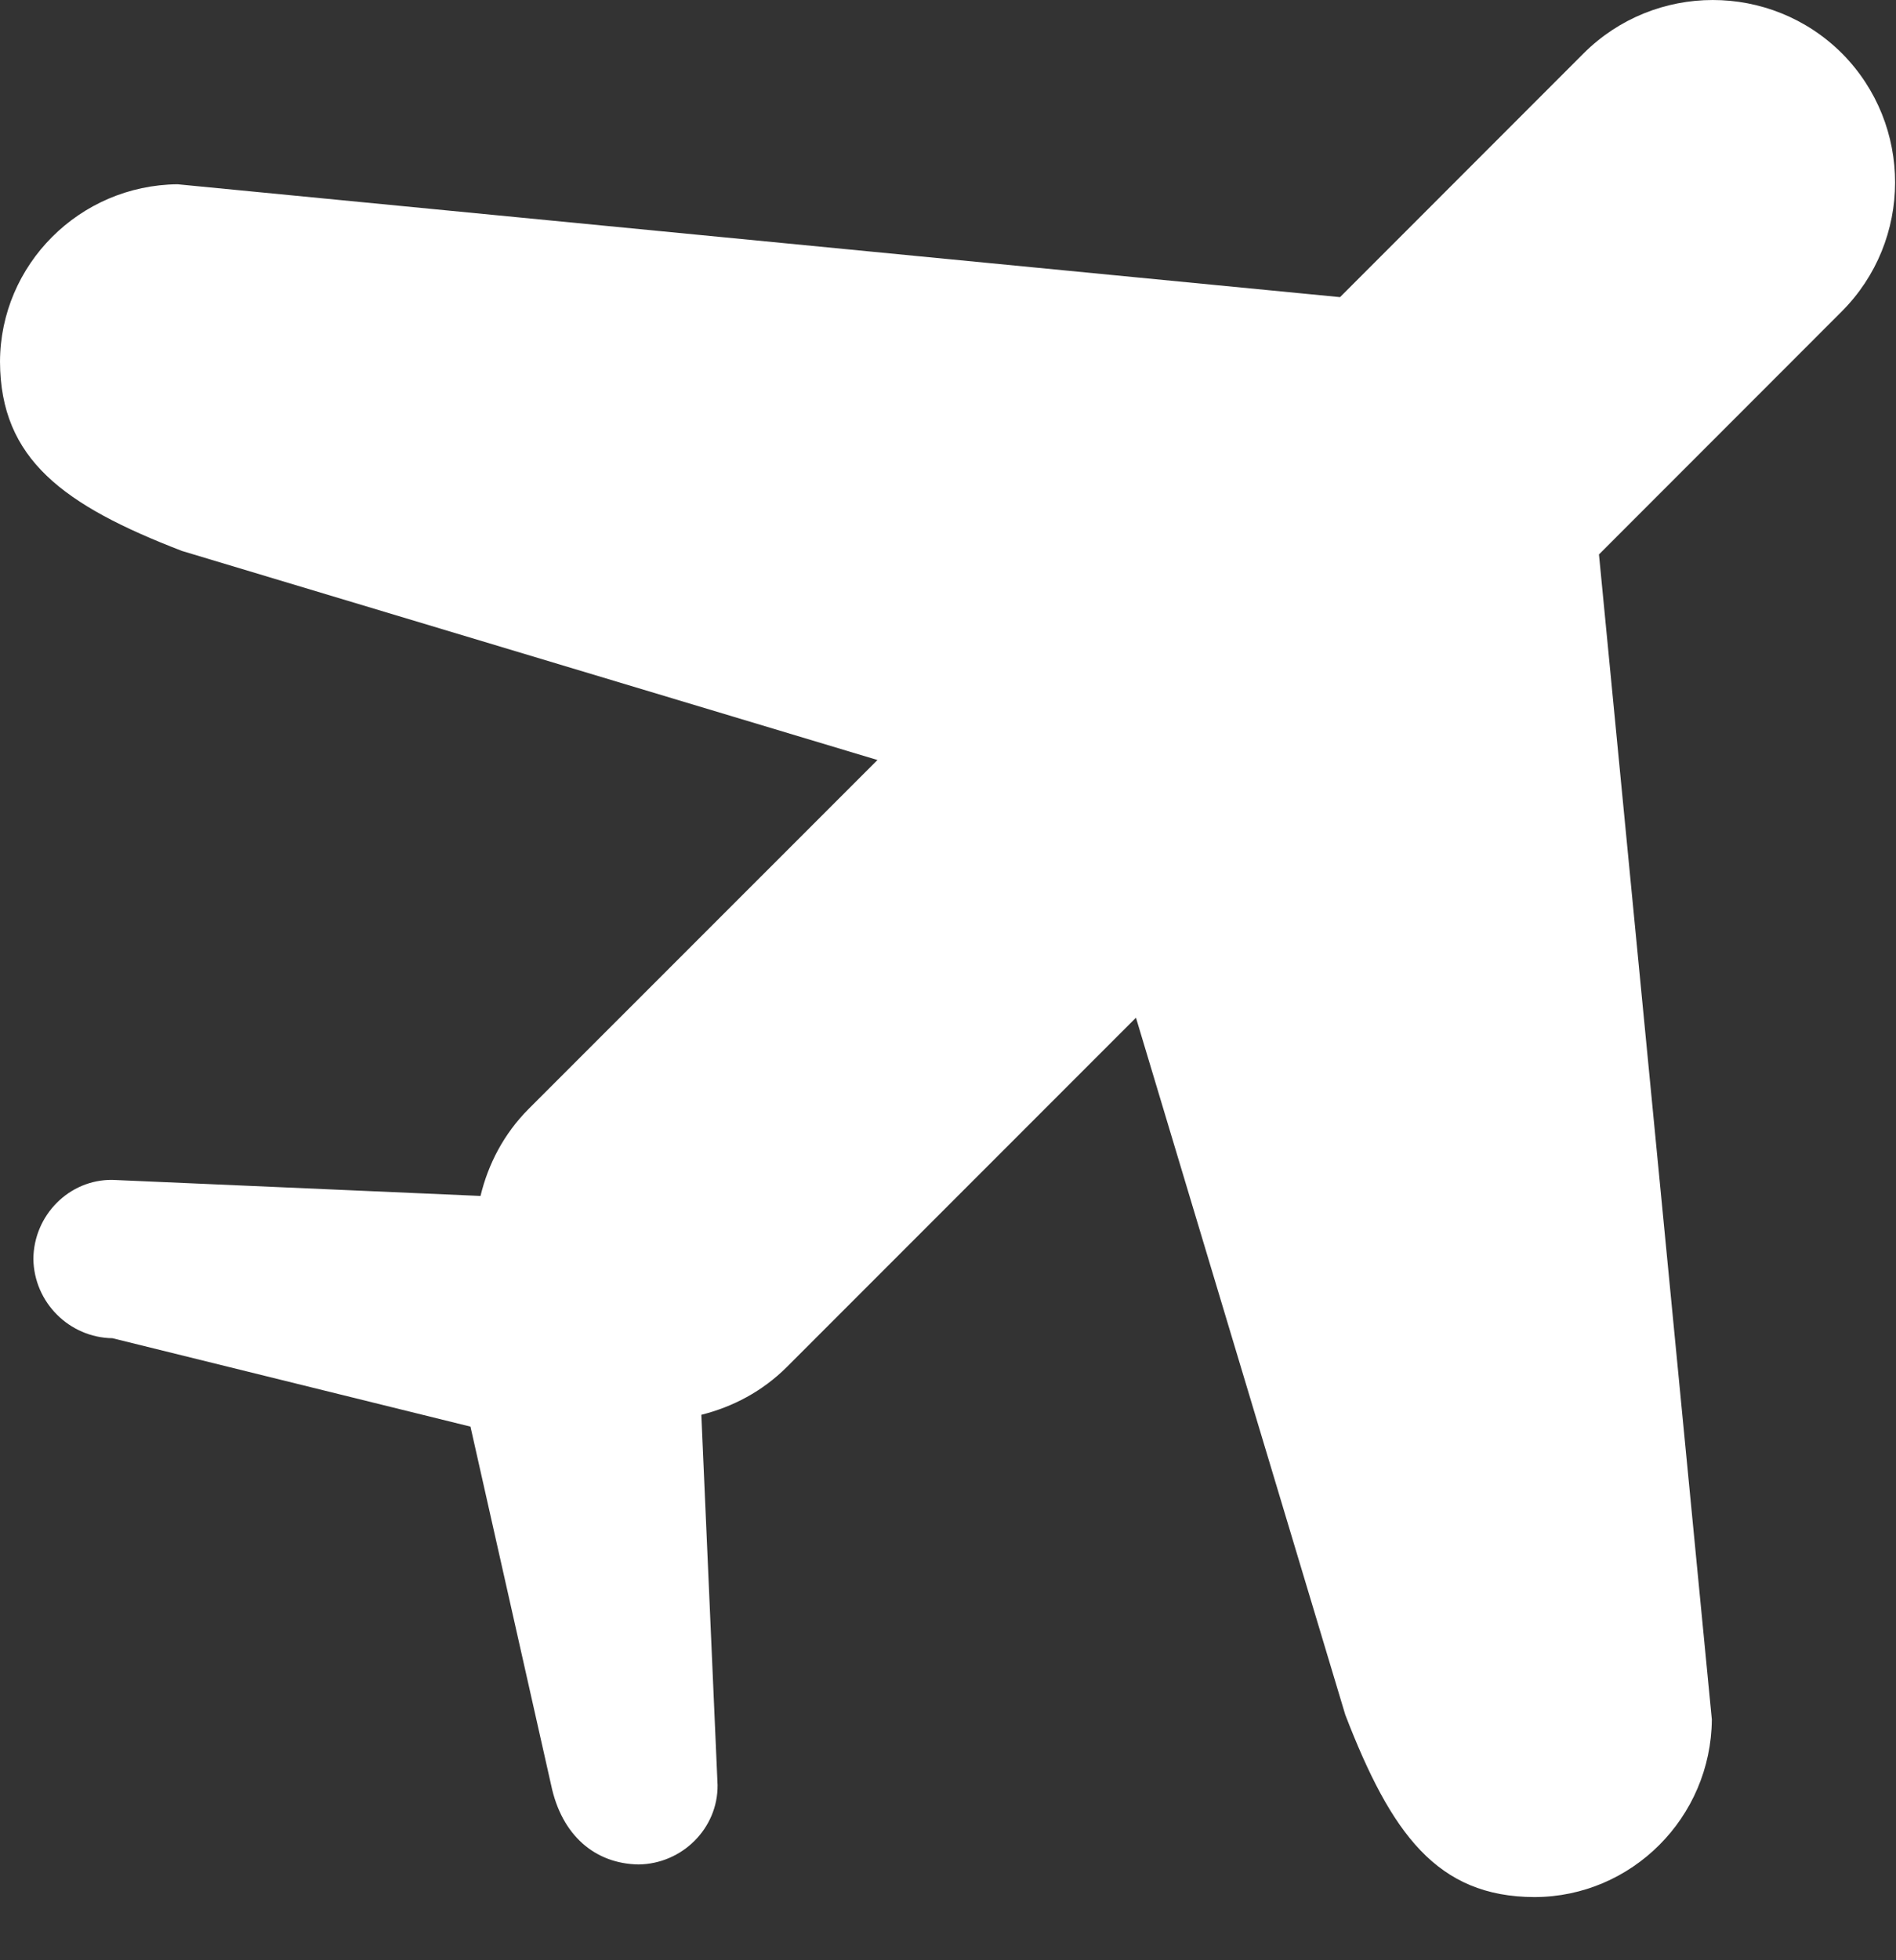<svg xmlns="http://www.w3.org/2000/svg" width="30" height="31" viewBox="0 0 30 31"><rect x="0" y="0" width="30" height="31" fill="#333333" stroke="none"/><path fill="#BBBFC3" d="M-.375.377c-.504-.504-1.323-.502-1.827 0l-1.721 1.723-8.216-.798c-.692.005-1.252.567-1.255 1.252.003.689.448 1.015 1.287 1.338l4.915 1.476-2.465 2.463c-.176.177-.287.391-.342.615l-2.601-.113c-.306-.003-.557.249-.559.559.006.308.253.556.559.56l2.531.625.569 2.531c.074.358.31.557.617.561.31-.004.562-.255.56-.56l-.115-2.616c.221-.056.431-.164.604-.338l2.467-2.467 1.48 4.923c.323.84.647 1.286 1.337 1.288.688-.001 1.248-.562 1.254-1.255l-.799-8.229 1.715-1.715c.505-.502.506-1.317.005-1.823z"/><path fill="#BBBFC3" d="M59.146.845c-1.13-1.128-2.963-1.125-4.09 0l-3.853 3.854-18.394-1.785c-1.55.015-2.803 1.269-2.809 2.805.006 1.544 1.004 2.271 2.88 2.994l11.004 3.306-5.518 5.516c-.394.395-.642.874-.763 1.378l-5.824-.254c-.682-.009-1.246.556-1.251 1.252.011.687.569 1.242 1.251 1.252l5.665 1.398 1.276 5.667c.167.8.696 1.245 1.382 1.257.693-.008 1.258-.572 1.252-1.254l-.257-5.857c.494-.124.964-.368 1.352-.755l5.525-5.525 3.312 11.024c.725 1.88 1.451 2.878 2.993 2.883 1.54-.003 2.794-1.259 2.807-2.808l-1.786-18.425 3.839-3.84c1.126-1.125 1.129-2.952.007-4.083z"/><path fill="#fff" d="M29.146.845c-1.13-1.128-2.963-1.125-4.09 0l-3.853 3.854-18.394-1.785c-1.55.015-2.803 1.269-2.809 2.805.006 1.544 1.004 2.271 2.88 2.994l11.004 3.306-5.518 5.516c-.394.395-.642.874-.763 1.378l-5.824-.254c-.682-.009-1.246.556-1.251 1.252.011.687.569 1.242 1.251 1.252l5.665 1.398 1.276 5.667c.167.8.696 1.245 1.382 1.257.693-.008 1.258-.572 1.252-1.254l-.257-5.857c.494-.124.964-.368 1.352-.755l5.525-5.525 3.312 11.024c.725 1.88 1.451 2.878 2.993 2.883 1.54-.003 2.794-1.259 2.807-2.808l-1.786-18.425 3.839-3.84c1.126-1.125 1.129-2.952.007-4.083z"/></svg>